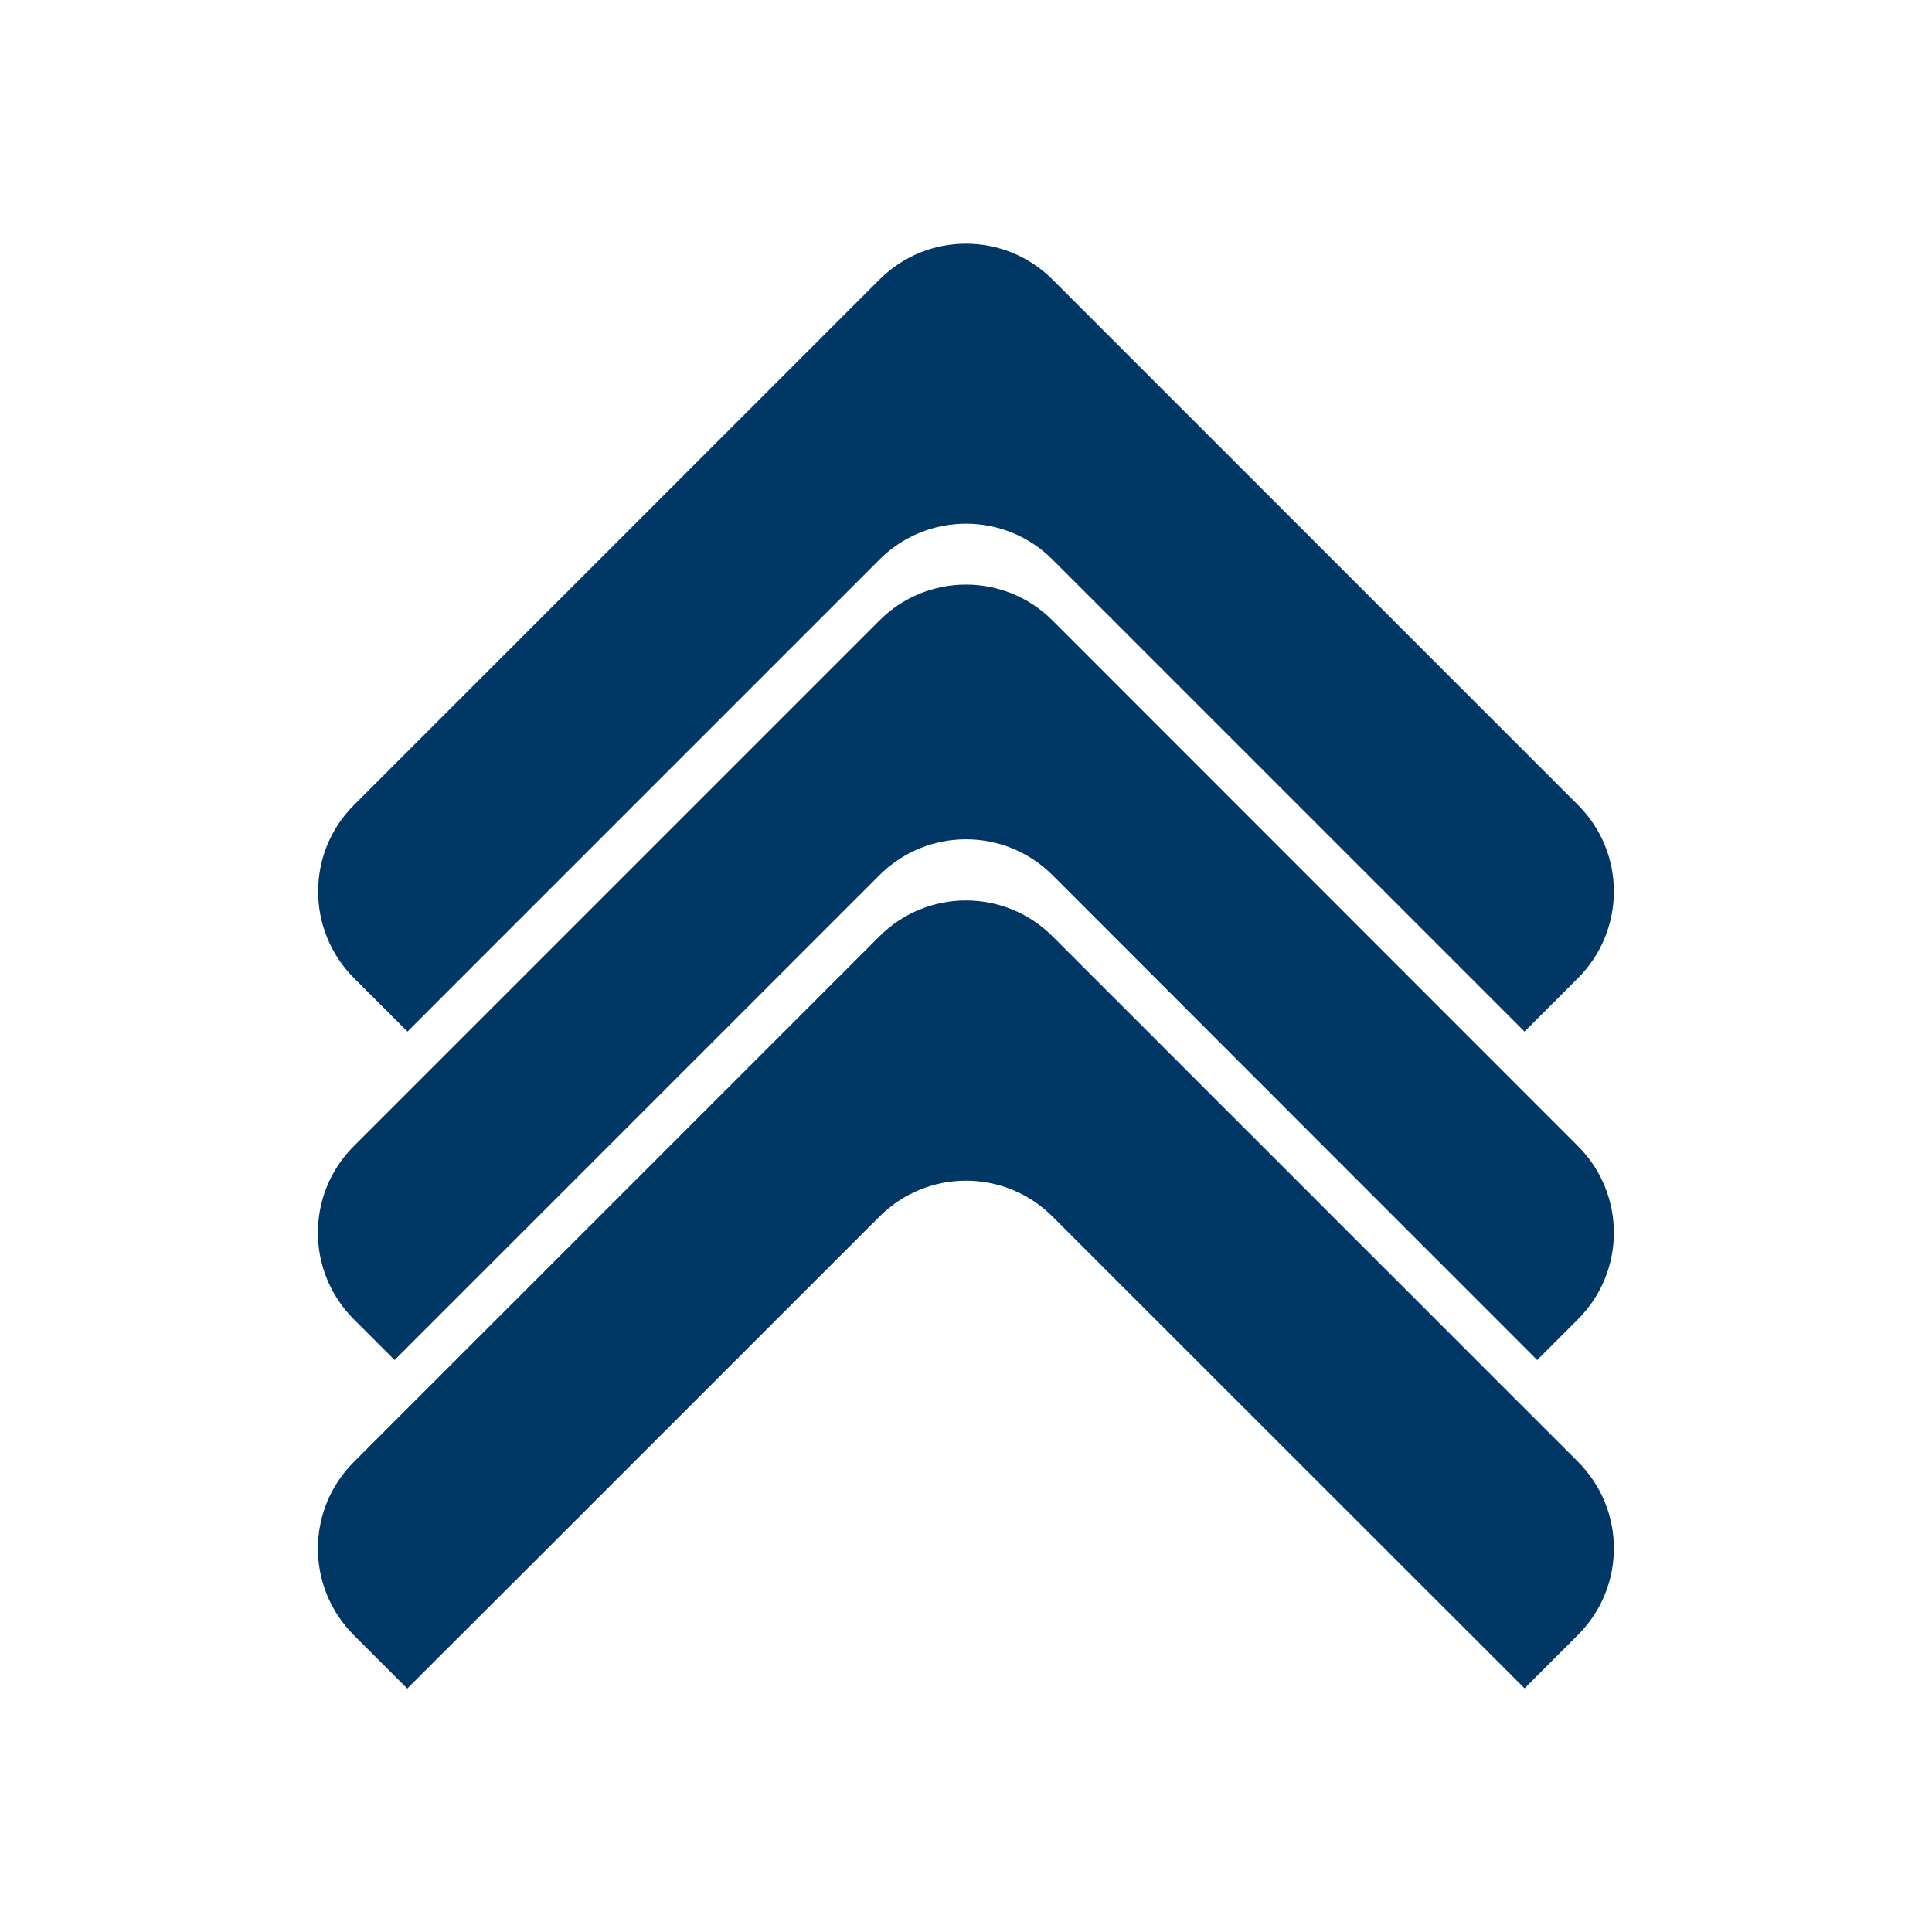 <?xml version="1.0" encoding="utf-8"?>
<!-- Generator: Adobe Illustrator 25.0.0, SVG Export Plug-In . SVG Version: 6.00 Build 0)  -->
<svg version="1.1" baseProfile="basic" id="Layer_1"
	 xmlns="http://www.w3.org/2000/svg" xmlns:xlink="http://www.w3.org/1999/xlink" x="0px" y="0px" viewBox="0 0 85.63 85.63"
	 xml:space="preserve">
<style type="text/css">
	.st0{fill:#003764;}
</style>
<path class="st0" d="M69.94,43.35l-2.37,2.37L46.65,24.8c-2.12-2.12-5.55-2.12-7.67,0L18.06,45.72l-2.37-2.37
	c-2.12-2.12-2.12-5.56,0-7.67l23.29-23.29c2.12-2.12,5.55-2.12,7.67,0l23.29,23.29C72.06,37.79,72.06,41.23,69.94,43.35z"/>
<path class="st0" d="M69.94,58.47l-1.81,1.81L46.65,38.79c-2.12-2.12-5.55-2.12-7.67,0L23.7,54.07l-6.21,6.21l-1.81-1.81
	c-2.12-2.12-2.12-5.55,0-7.67l2.37-2.37L38.98,27.5c2.12-2.12,5.55-2.12,7.67,0L69.94,50.8C72.06,52.92,72.06,56.35,69.94,58.47z"/>
<path class="st0" d="M69.94,72.46l-2.37,2.37L46.65,53.92c-2.12-2.12-5.55-2.12-7.67,0l-9.07,9.07l-6.21,6.21l-5.65,5.64l-2.37-2.37
	c-2.12-2.12-2.12-5.55,0-7.67l1.81-1.81l6.21-6.21l15.28-15.28c2.12-2.12,5.55-2.12,7.67,0l23.29,23.29
	C72.06,66.91,72.06,70.34,69.94,72.46z"/>
</svg>
